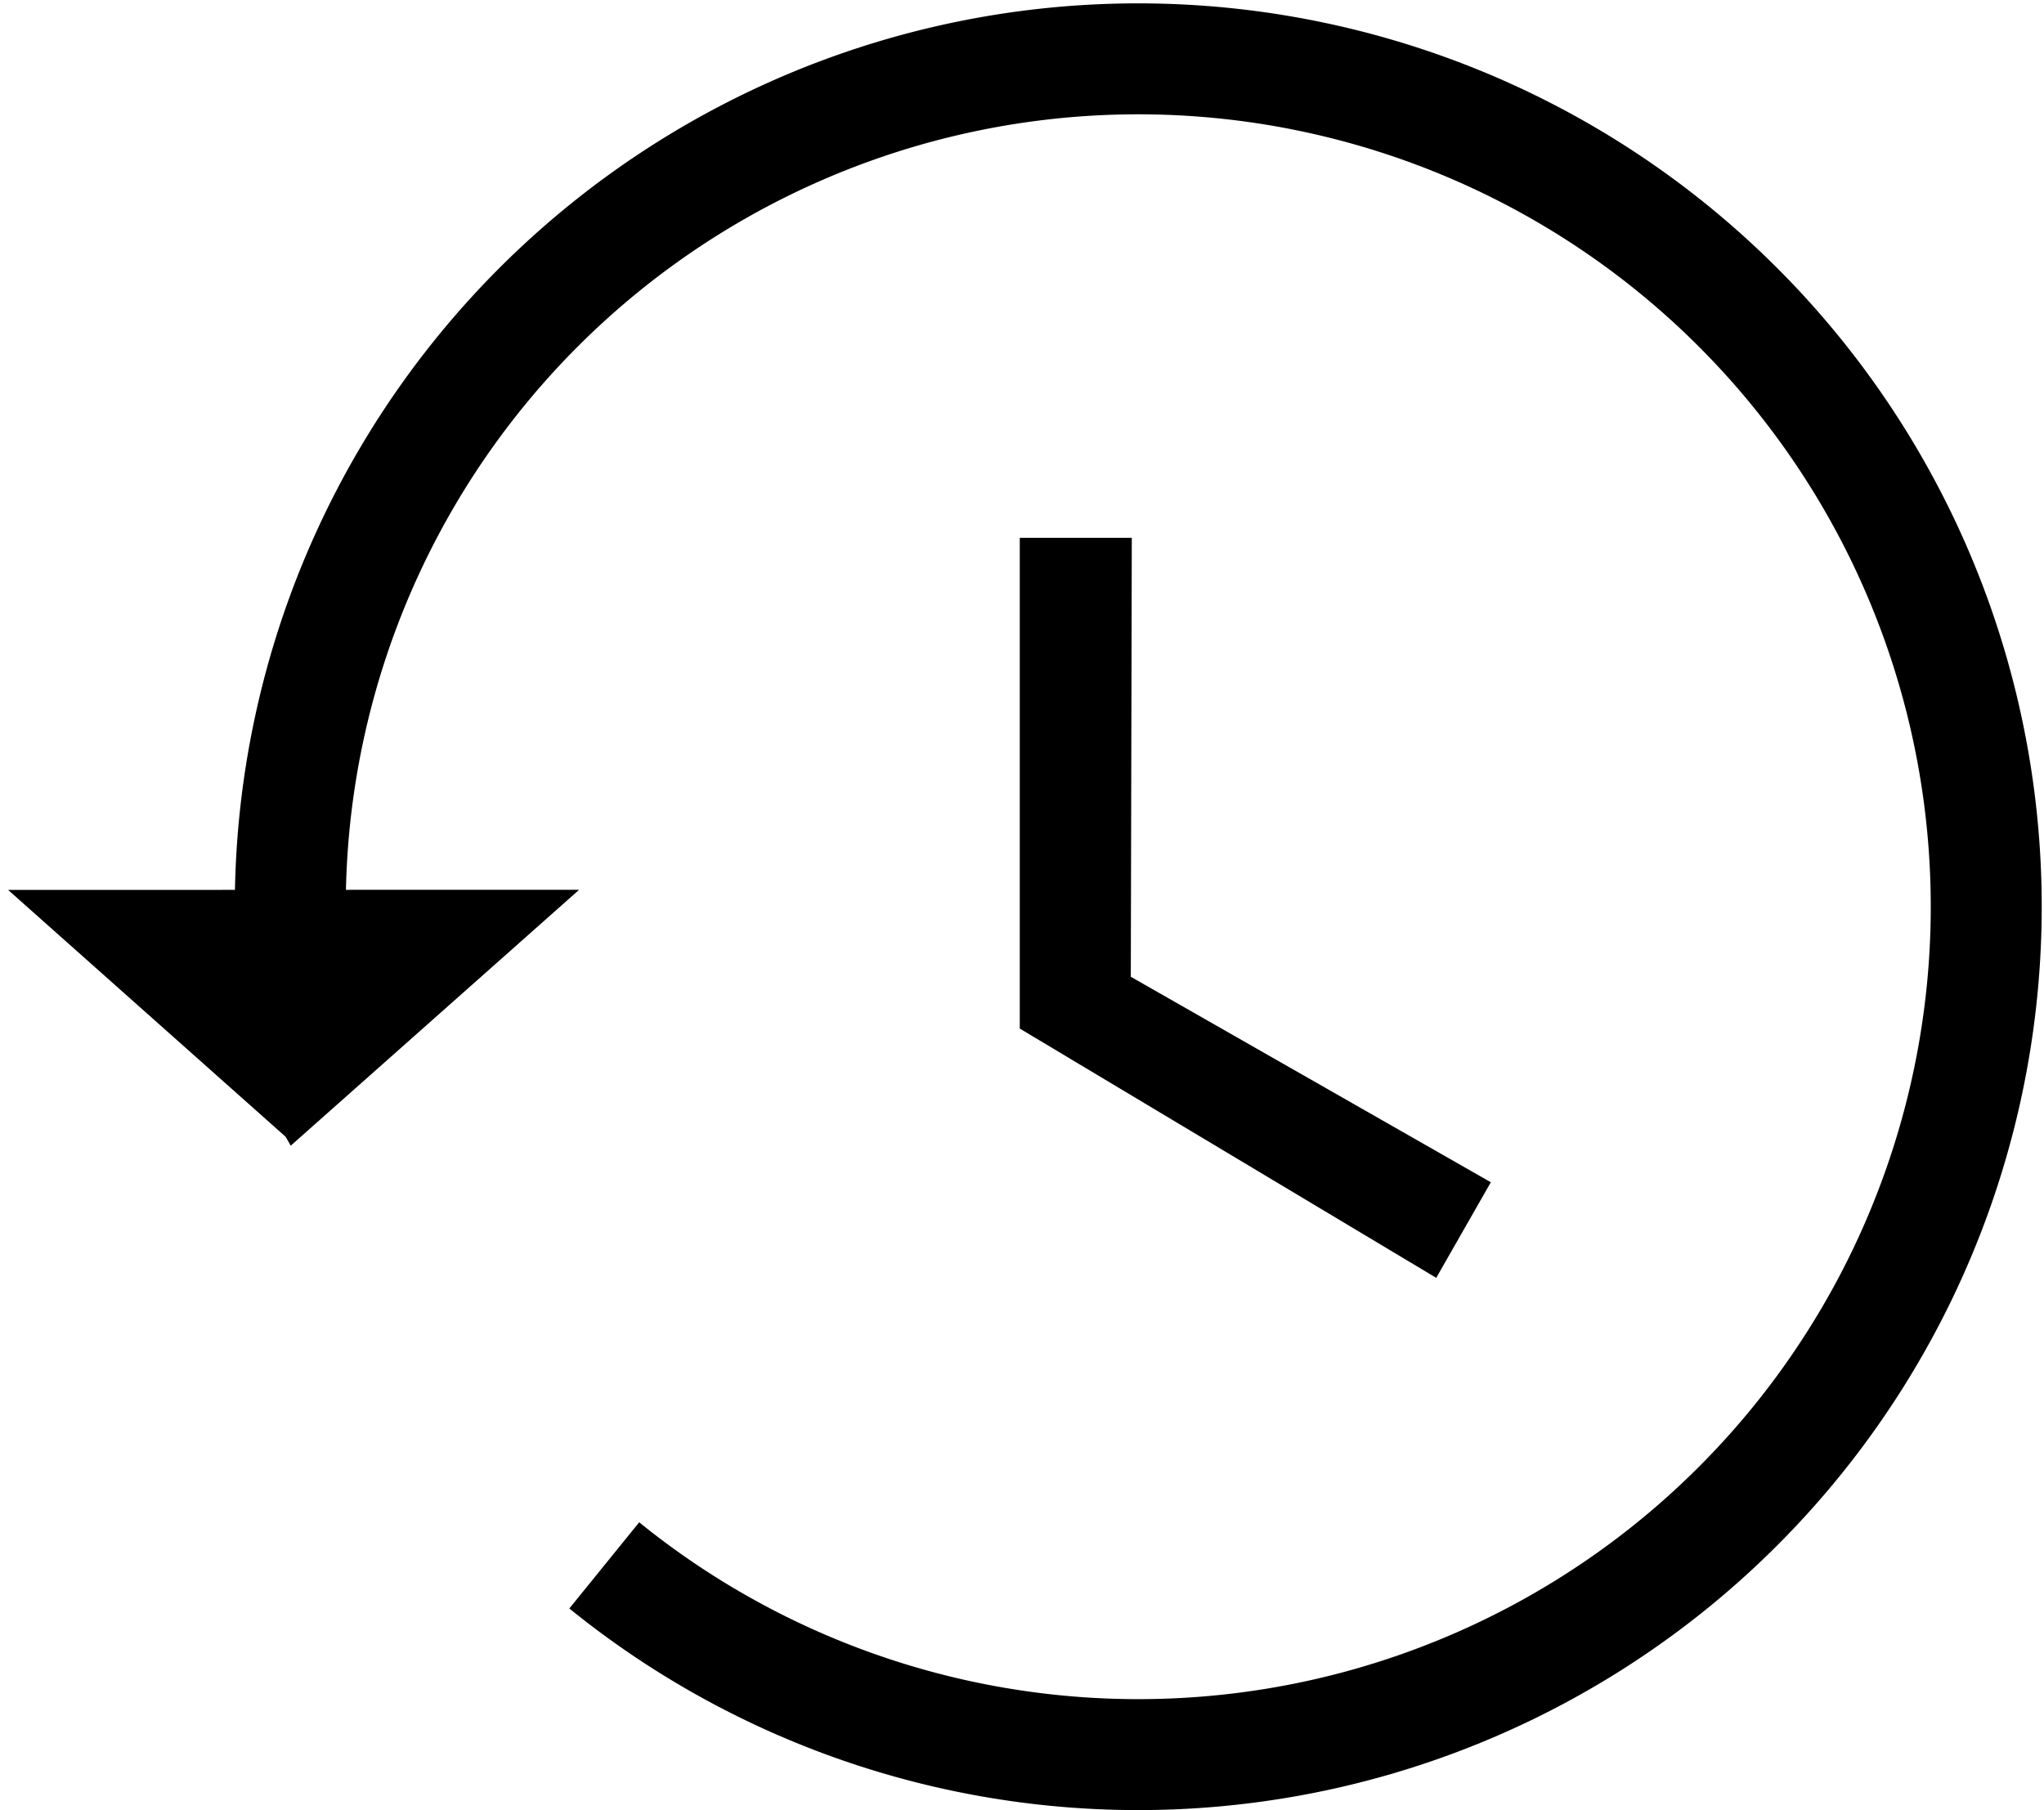 <?xml version="1.0" encoding="UTF-8" standalone="no"?>
<svg
   width="35"
   height="31"
   version="1.1"
   viewBox="0 0 35 31"
   id="svg3"
   sodipodi:docname="history-icon.svg"
   inkscape:version="1.3 (0e150ed6c4, 2023-07-21)"
   xml:space="preserve"
   xmlns:inkscape="http://www.inkscape.org/namespaces/inkscape"
   xmlns:sodipodi="http://sodipodi.sourceforge.net/DTD/sodipodi-0.dtd"
   xmlns="http://www.w3.org/2000/svg"
   xmlns:svg="http://www.w3.org/2000/svg"><defs
     id="defs3" /><sodipodi:namedview
     id="namedview3"
     pagecolor="#ffffff"
     bordercolor="#000000"
     borderopacity="0.25"
     inkscape:showpageshadow="2"
     inkscape:pageopacity="0.0"
     inkscape:pagecheckerboard="0"
     inkscape:deskcolor="#d1d1d1"
     inkscape:zoom="37.83871"
     inkscape:cx="17.508525"
     inkscape:cy="15.5"
     inkscape:window-width="2560"
     inkscape:window-height="1369"
     inkscape:window-x="-8"
     inkscape:window-y="-8"
     inkscape:window-maximized="1"
     inkscape:current-layer="svg3" /><path
     d="M 3.804,15.239 H 0.138 l 4.754,4.229 0.086,0.152 4.938,-4.382 h -3.667 z"
     stroke-width="0.689"
     id="path1" /><path
     d="m17.462 9.21v8.404l7.131 4.269 0.935-1.637-6.165-3.519 0.017-7.517z"
     id="path2" /><path
     d="M 4.972,15.723 A 14.521,14.521 0 0 1 16.146,1.398 14.521,14.521 0 0 1 32.556,9.192 14.521,14.521 0 0 1 28.514,26.904 14.521,14.521 0 0 1 10.347,26.807"
     fill="none"
     stroke="#000000"
     stroke-width="1.455"
     id="path3"
     style="stroke-width:1.9;stroke-dasharray:none" /></svg>

